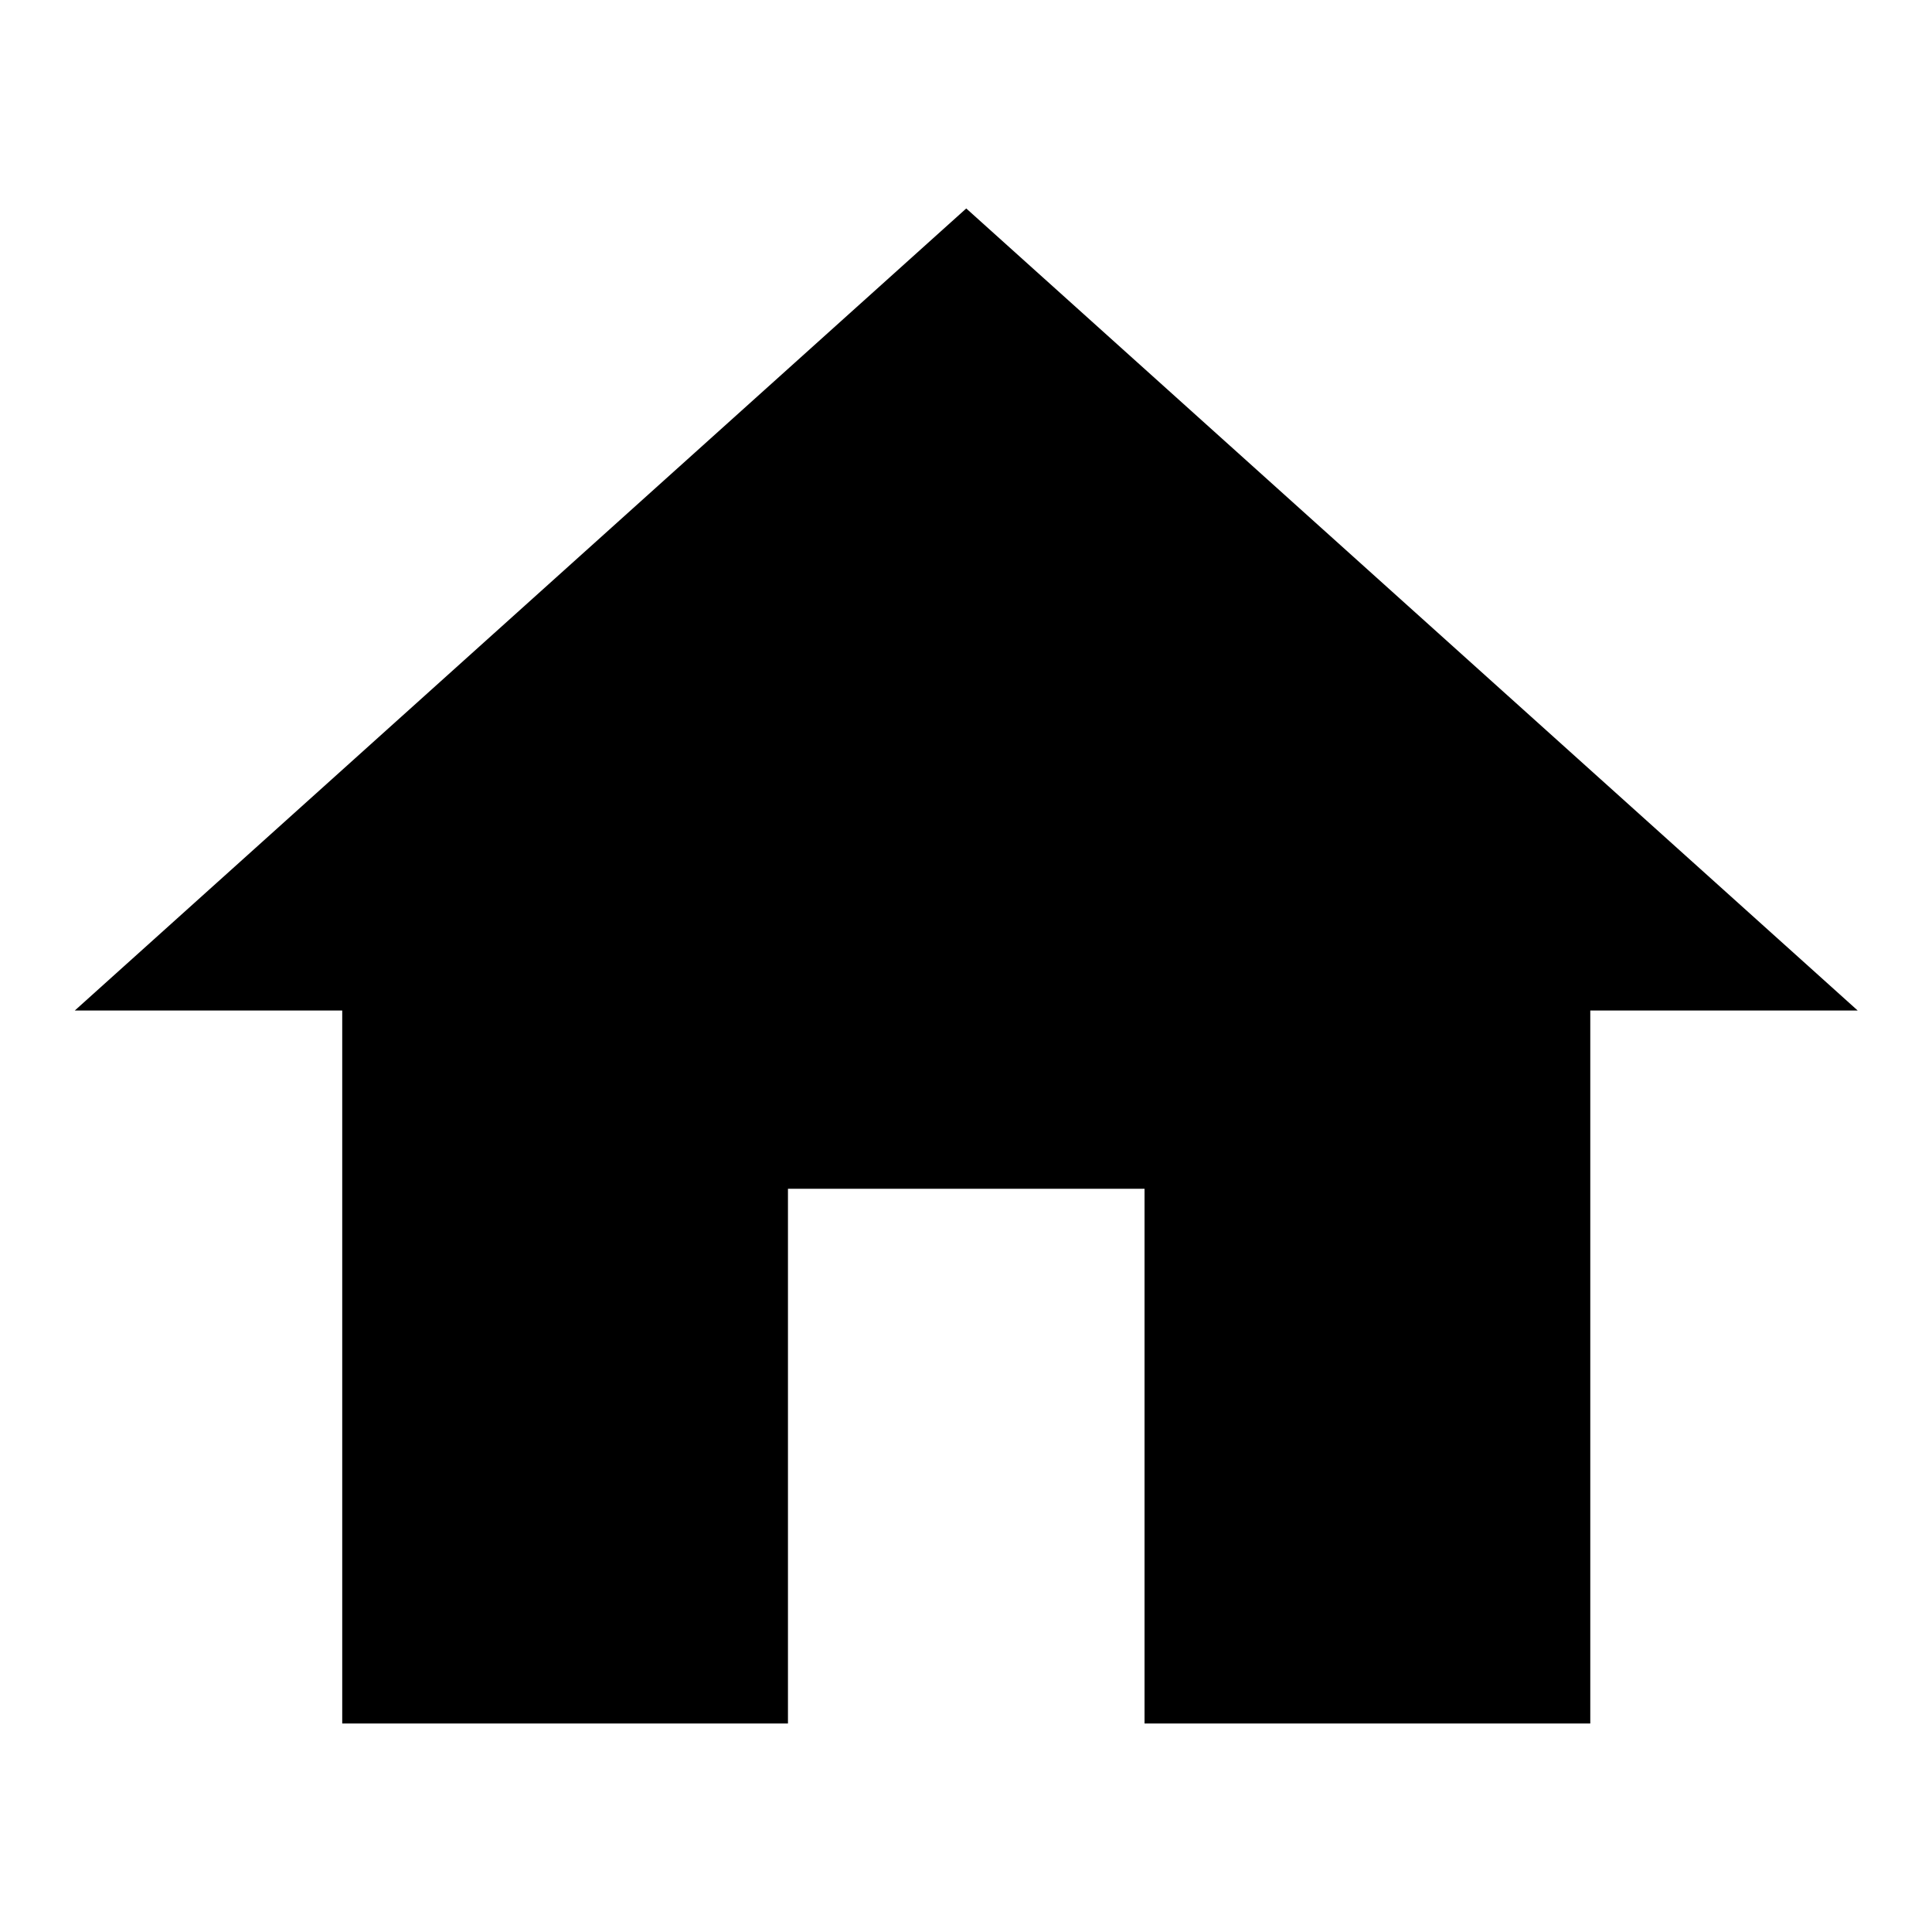 <svg xmlns="http://www.w3.org/2000/svg" xmlns:xlink="http://www.w3.org/1999/xlink" width="1024" zoomAndPan="magnify" viewBox="0 0 768 768" height="1024" preserveAspectRatio="xMidYMid meet" version="1.2"><defs><clipPath id="cef1053d83"><path d="M 29.723 82.867 L 738.473 82.867 L 738.473 685.117 L 29.723 685.117 Z M 29.723 82.867 "/></clipPath></defs><g id="e13b702555"><g clip-rule="nonzero" clip-path="url(#cef1053d83)"><path style=" stroke:none;fill-rule:nonzero;fill:#000000;fill-opacity:1;" d="M 313.227 685.117 L 313.227 472.559 L 454.973 472.559 L 454.973 685.117 L 632.16 685.117 L 632.16 401.703 L 738.469 401.703 L 384.098 82.867 L 29.727 401.703 L 136.039 401.703 L 136.039 685.117 Z M 313.227 685.117 "/></g></g></svg>